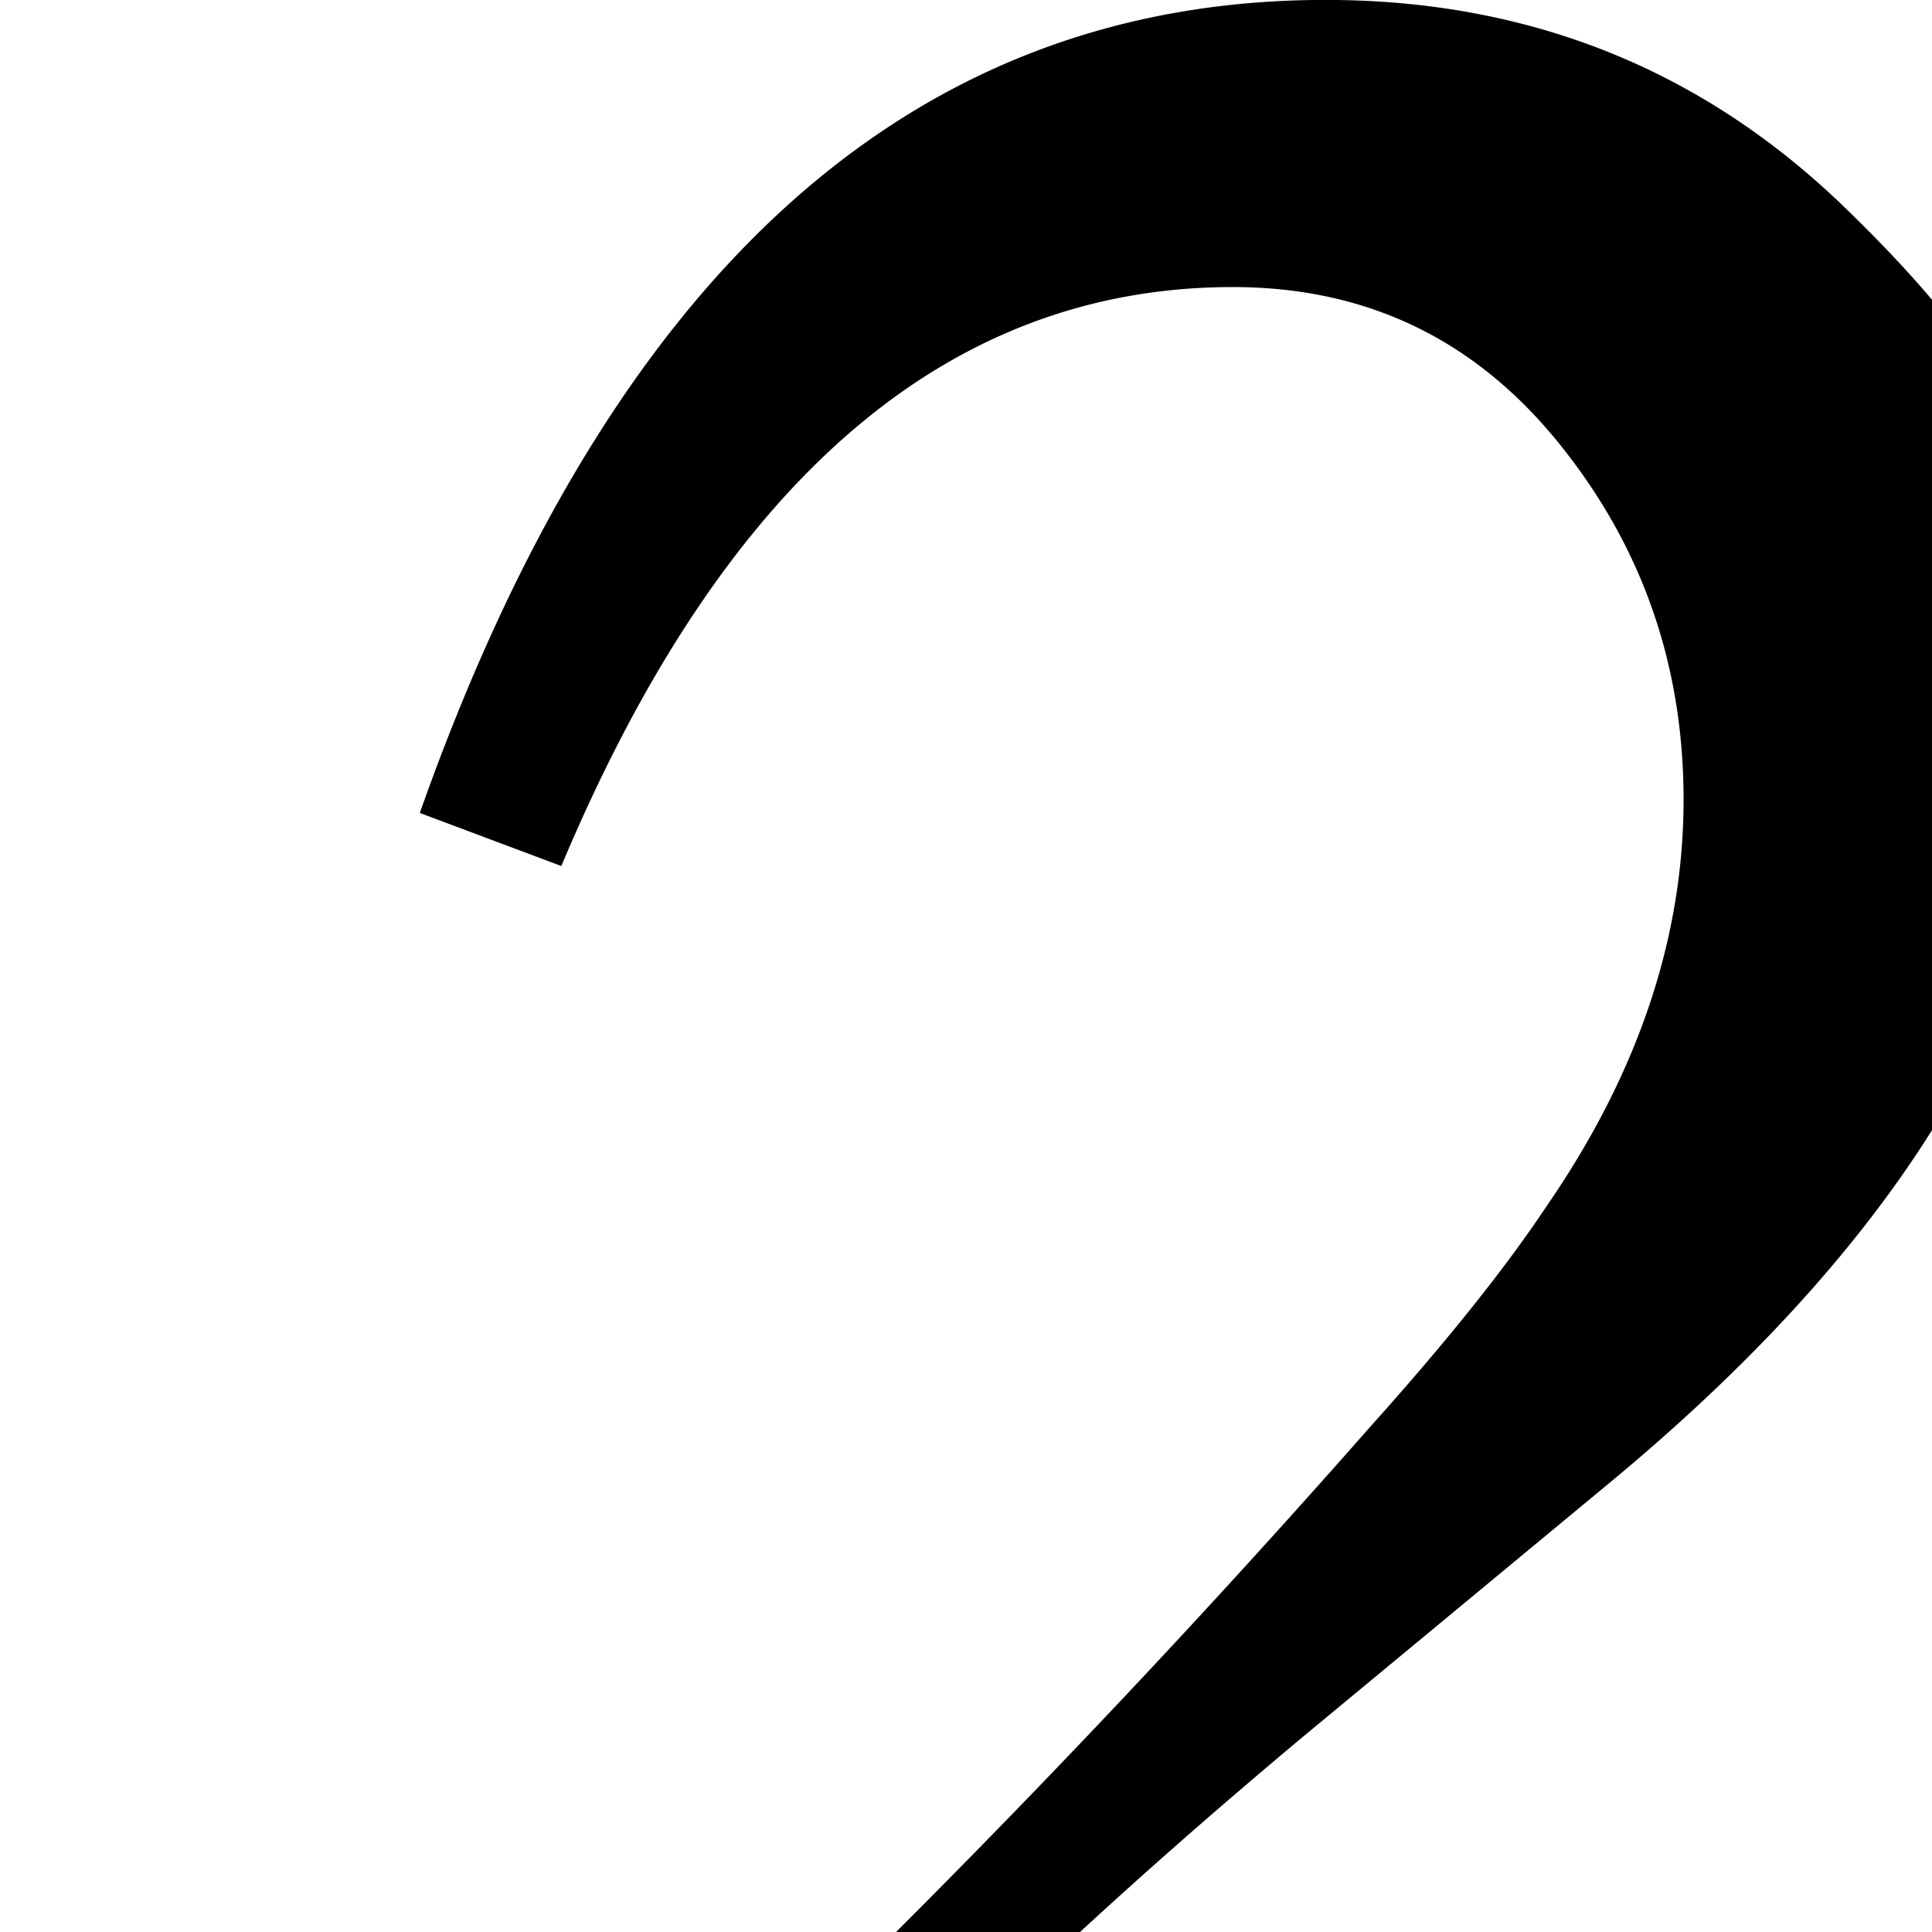 <svg xmlns="http://www.w3.org/2000/svg" width="100%" height="100%" viewBox="0 0 24 24"><path fill="currentColor" d="M26.95 24.041 24.592 32H4.996v-1.702q1.428-1.59 6.258-6.421a134 134 0 0 0 5.763-6.148q1.428-1.591 2.195-2.745 1.701-2.468 1.702-5.05 0-2.524-1.563-4.445-1.564-1.923-4.036-1.923-5.322.001-8.342 7.192l-1.758-.659Q8.782 0 16.467-.001q3.787 0 6.45 2.579c2.663 2.579 2.662 3.842 2.662 6.368q0 4.831-5.543 9.44l-3.842 3.182q-3.68 3.076-6.092 5.765-.167.164-.659.768h10.208q2.36.001 3.567-.934 1.043-.824 2.032-3.128h1.7z"/></svg>